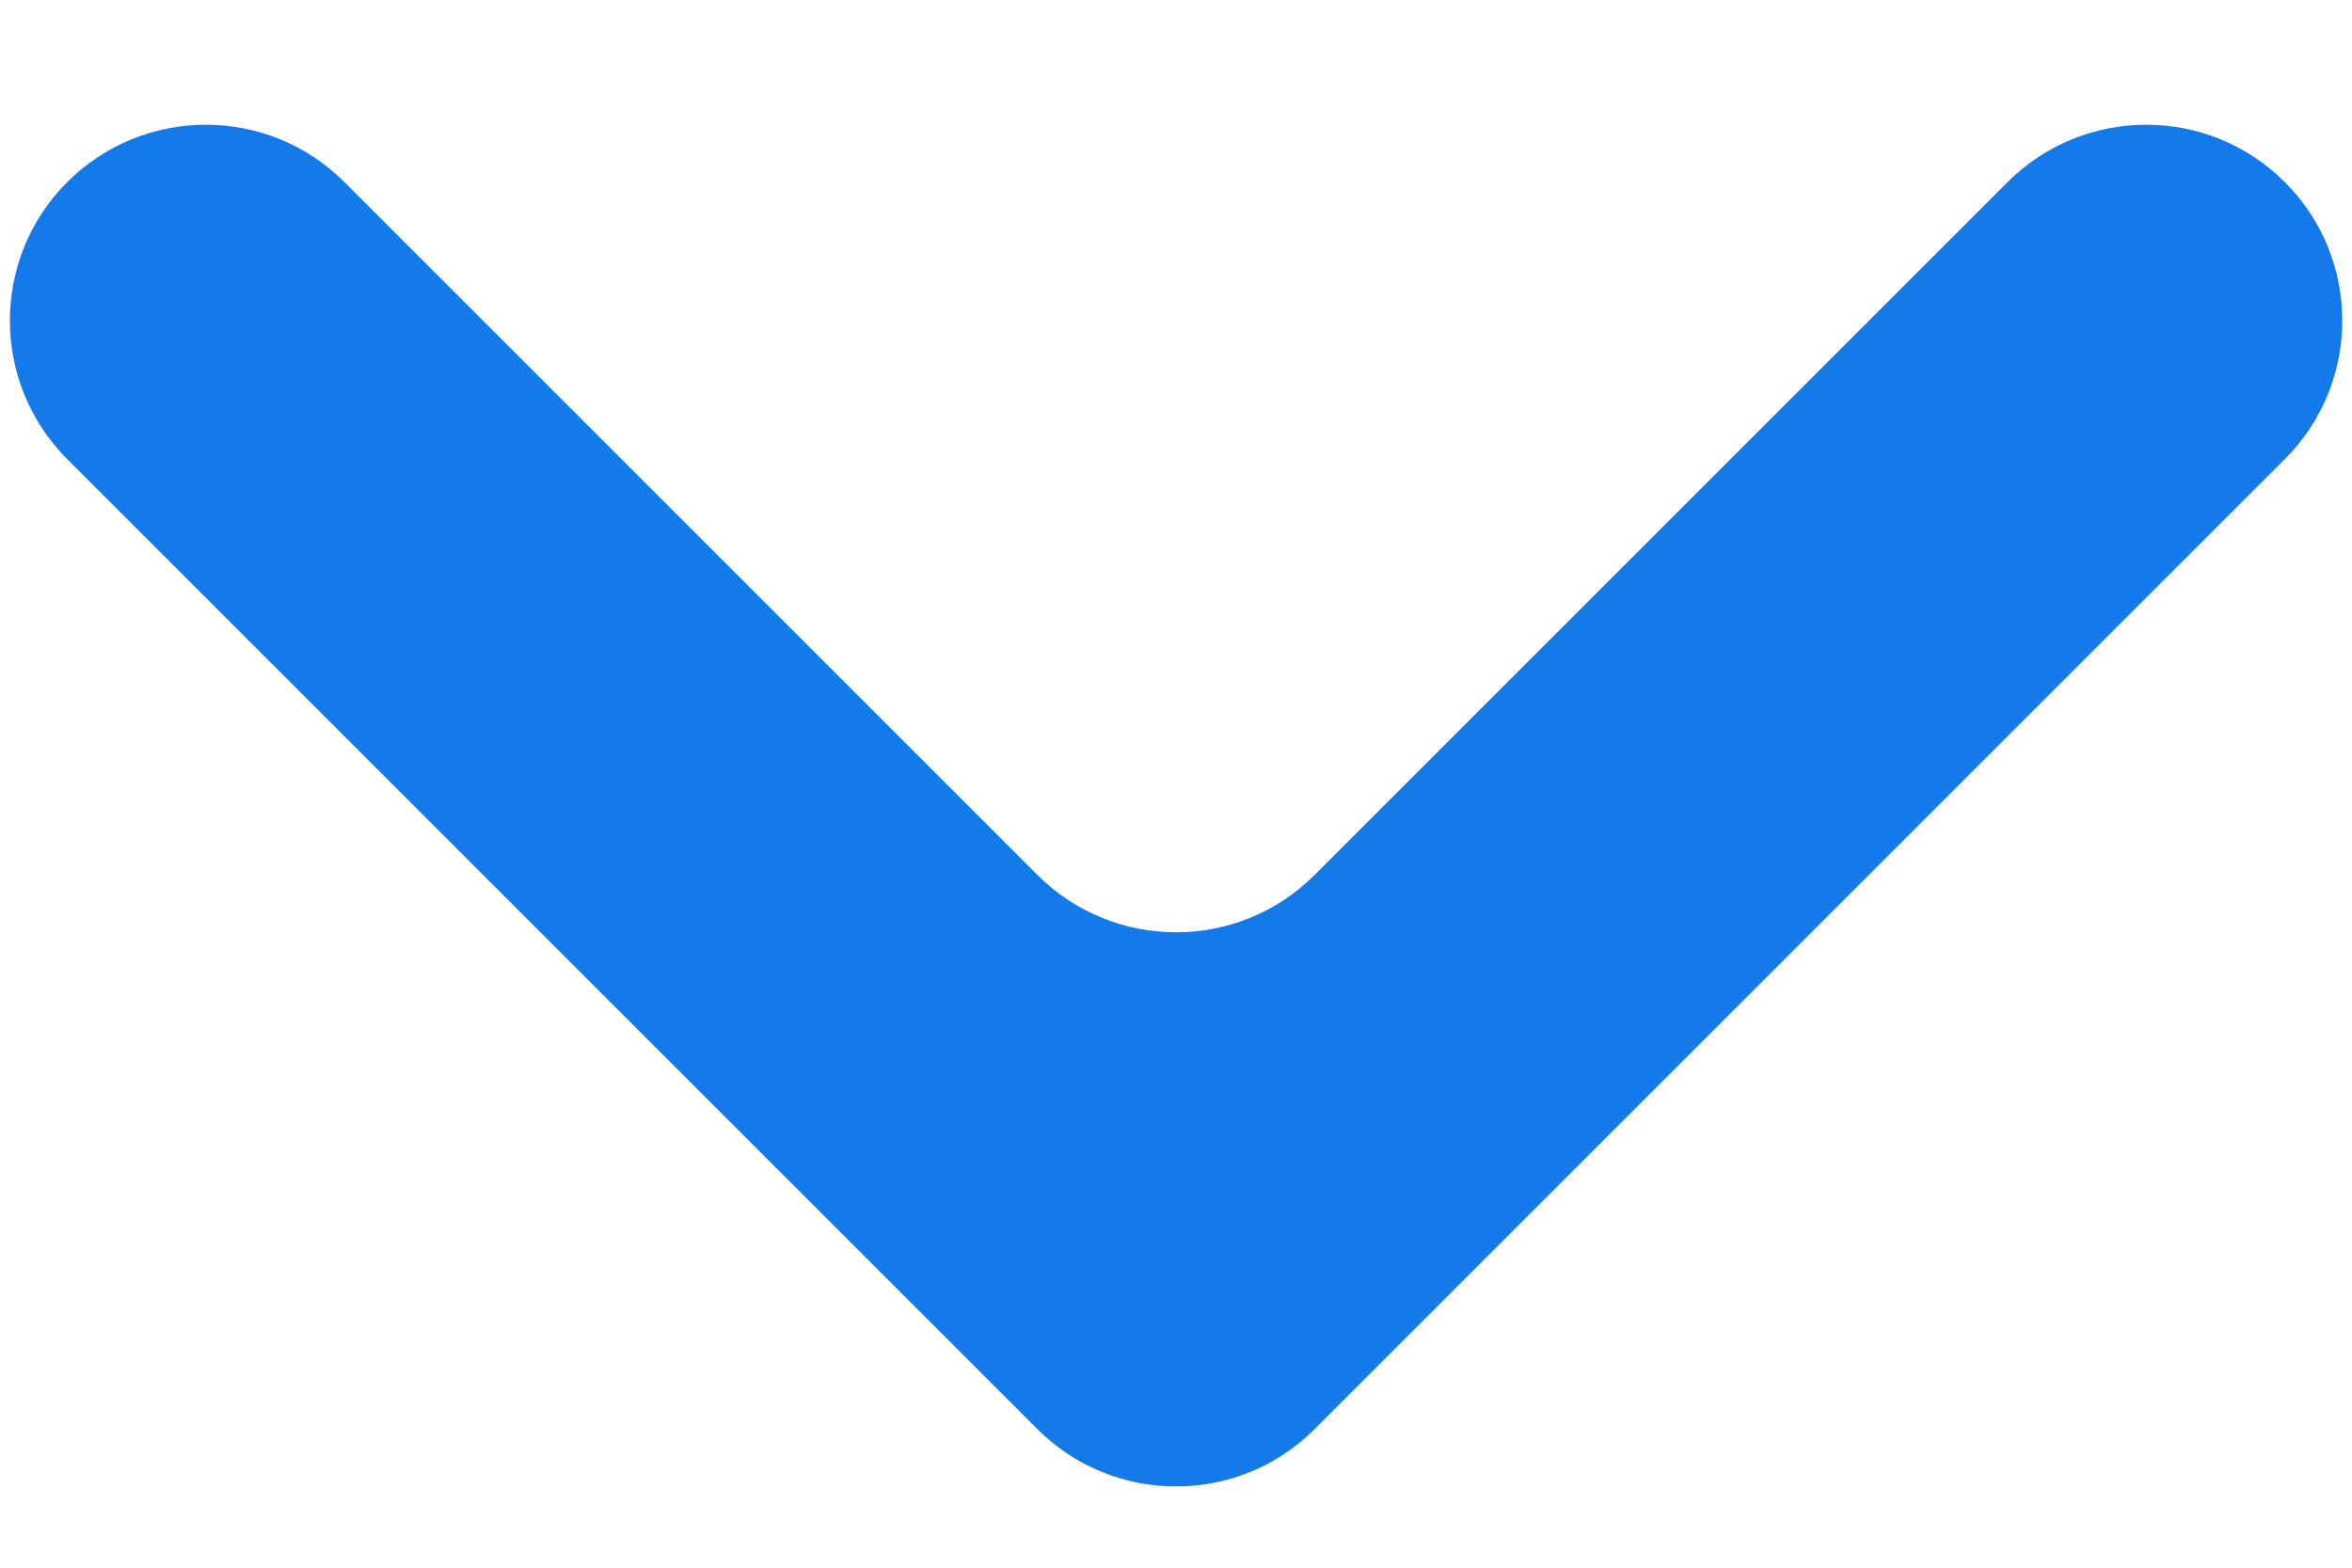 <svg width="12" height="8" viewBox="0 0 12 8" fill="none" xmlns="http://www.w3.org/2000/svg">
<path d="M5.293 4.465C5.684 4.855 6.317 4.855 6.707 4.465L10.243 0.929C10.634 0.539 11.267 0.539 11.657 0.929C12.048 1.319 12.048 1.953 11.657 2.343L6.707 7.293C6.317 7.683 5.684 7.683 5.293 7.293L0.343 2.343C-0.047 1.953 -0.047 1.319 0.343 0.929C0.734 0.539 1.367 0.539 1.757 0.929L5.293 4.465Z" fill="#147AE9"/>
</svg>
